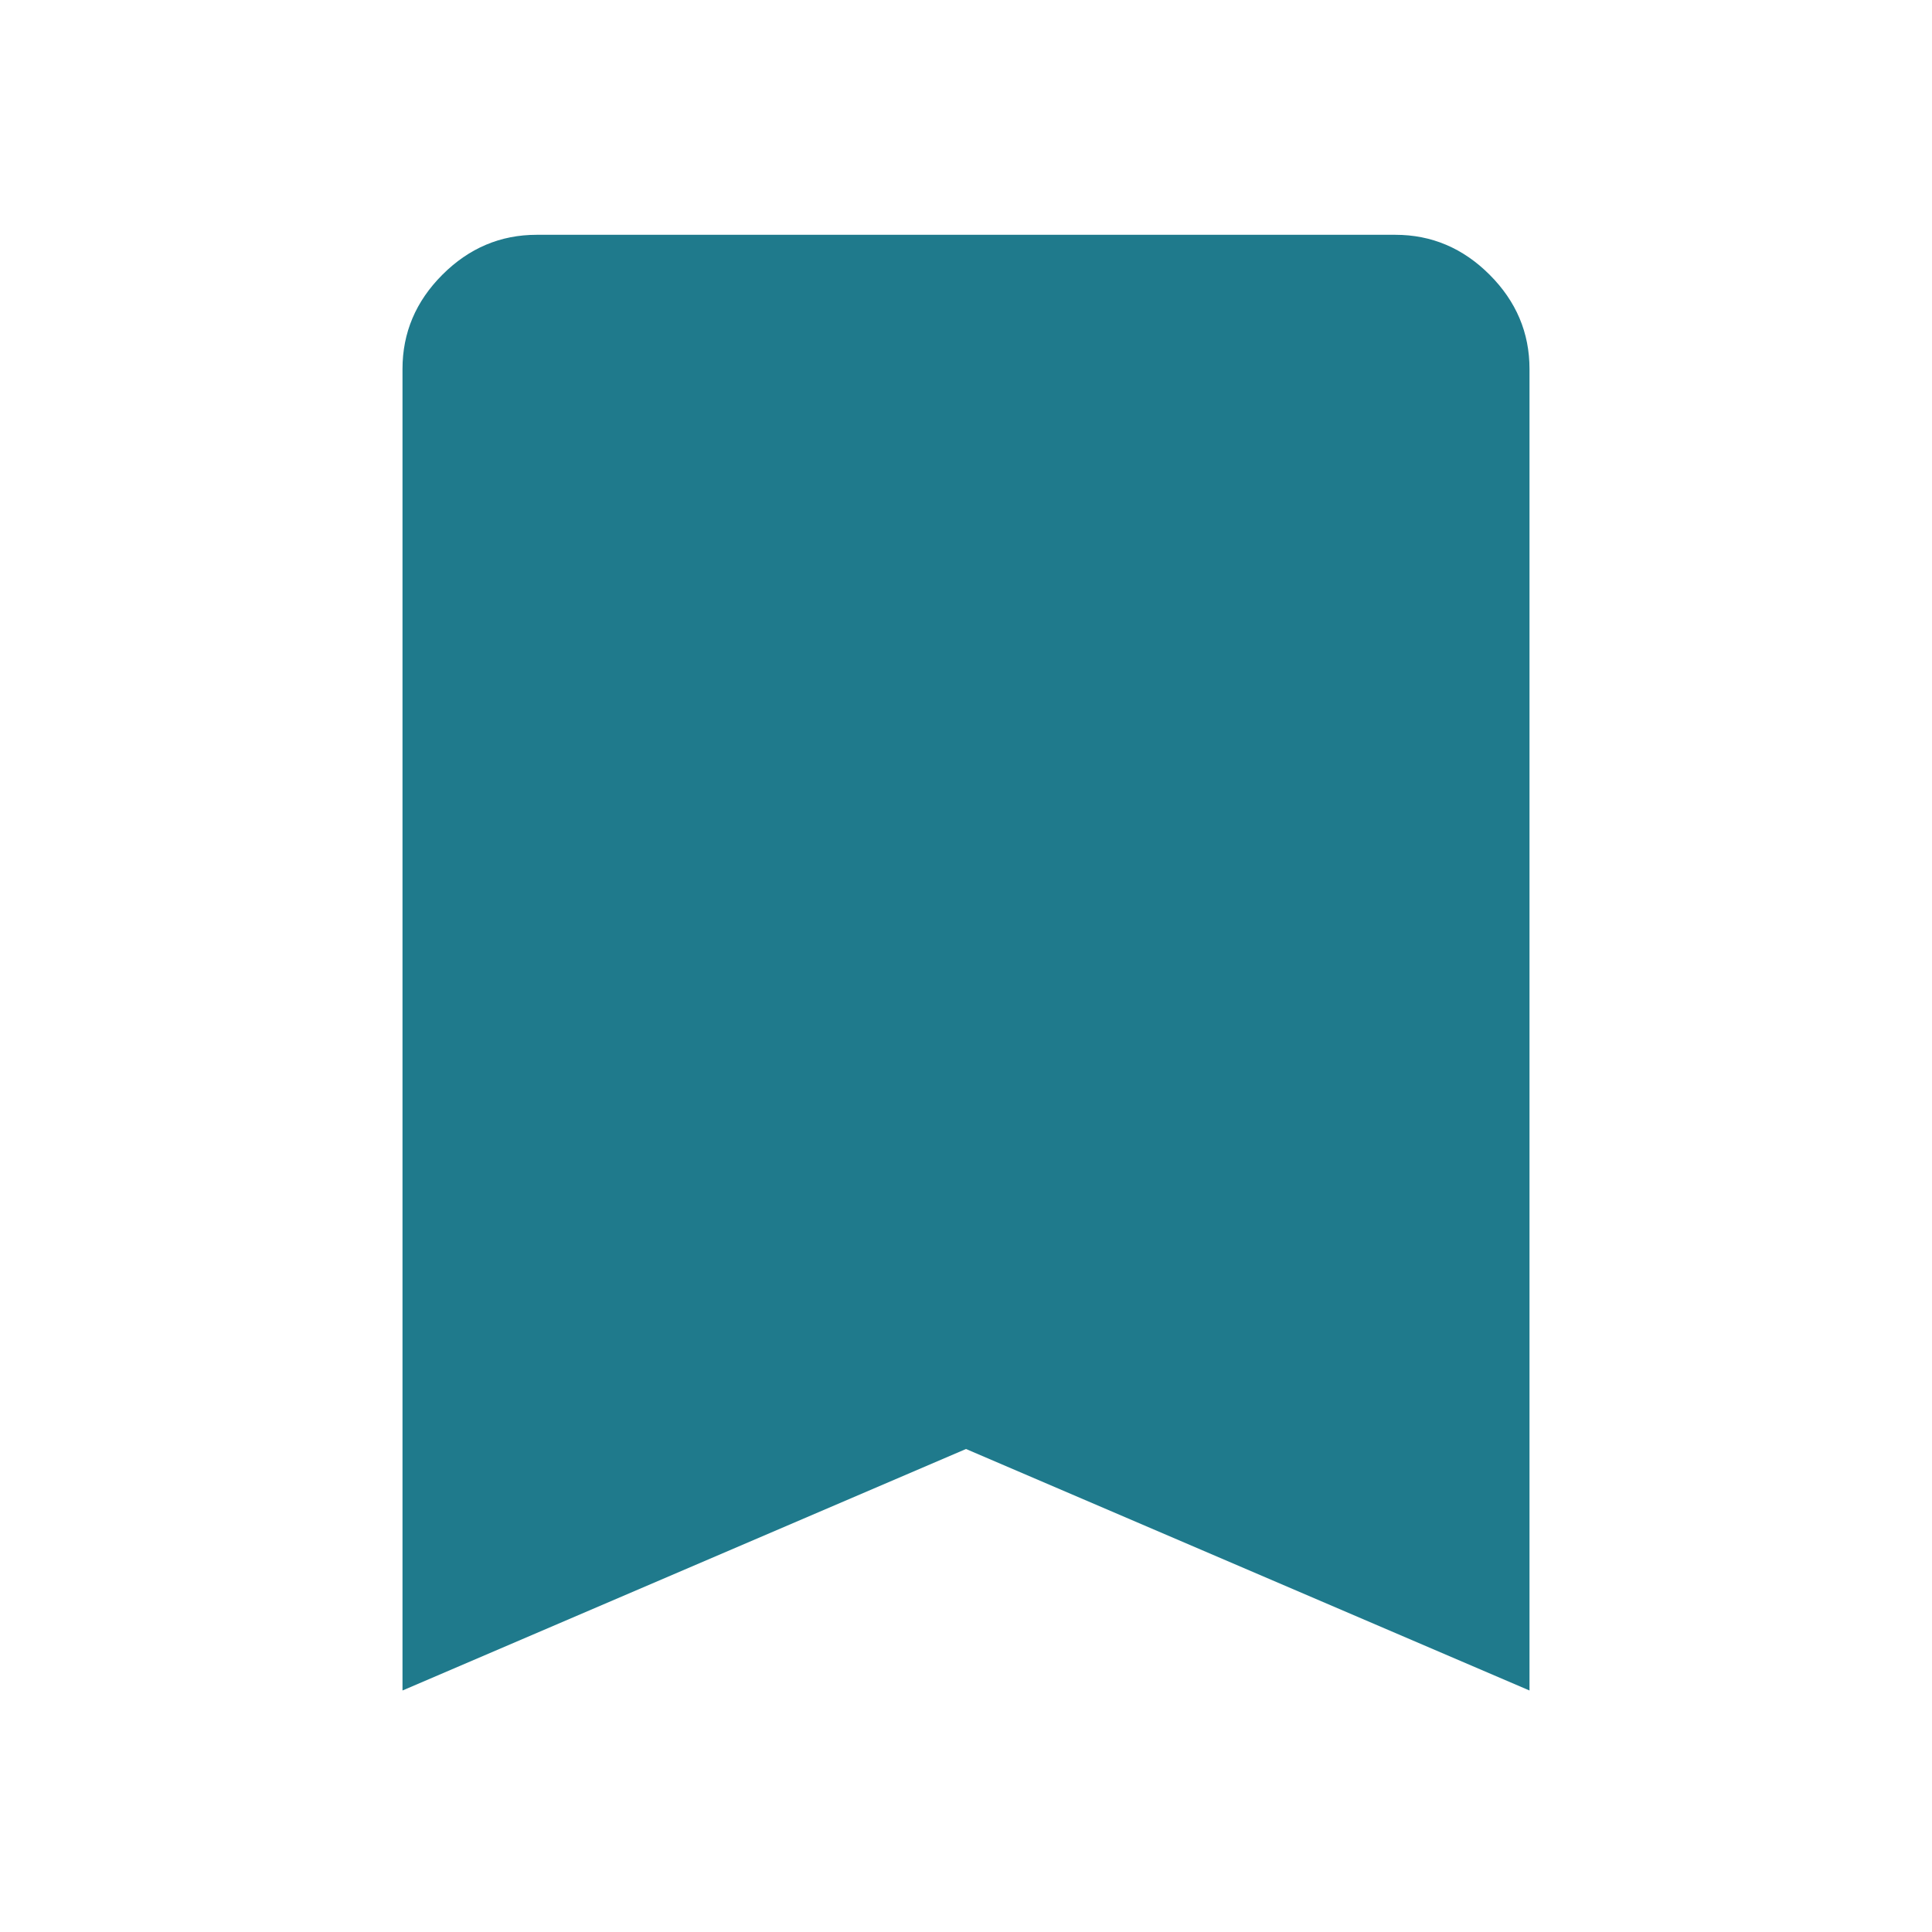<svg xmlns="http://www.w3.org/2000/svg" height="40px" viewBox="0 -960 960 960" width="40px" fill="#1F7A8C"><path d="M200-120v-656.67q0-27 19.83-46.83 19.84-19.83 46.84-19.83h426.66q27 0 46.84 19.83Q760-803.67 760-776.67V-120L480-240 200-120Z"/></svg>